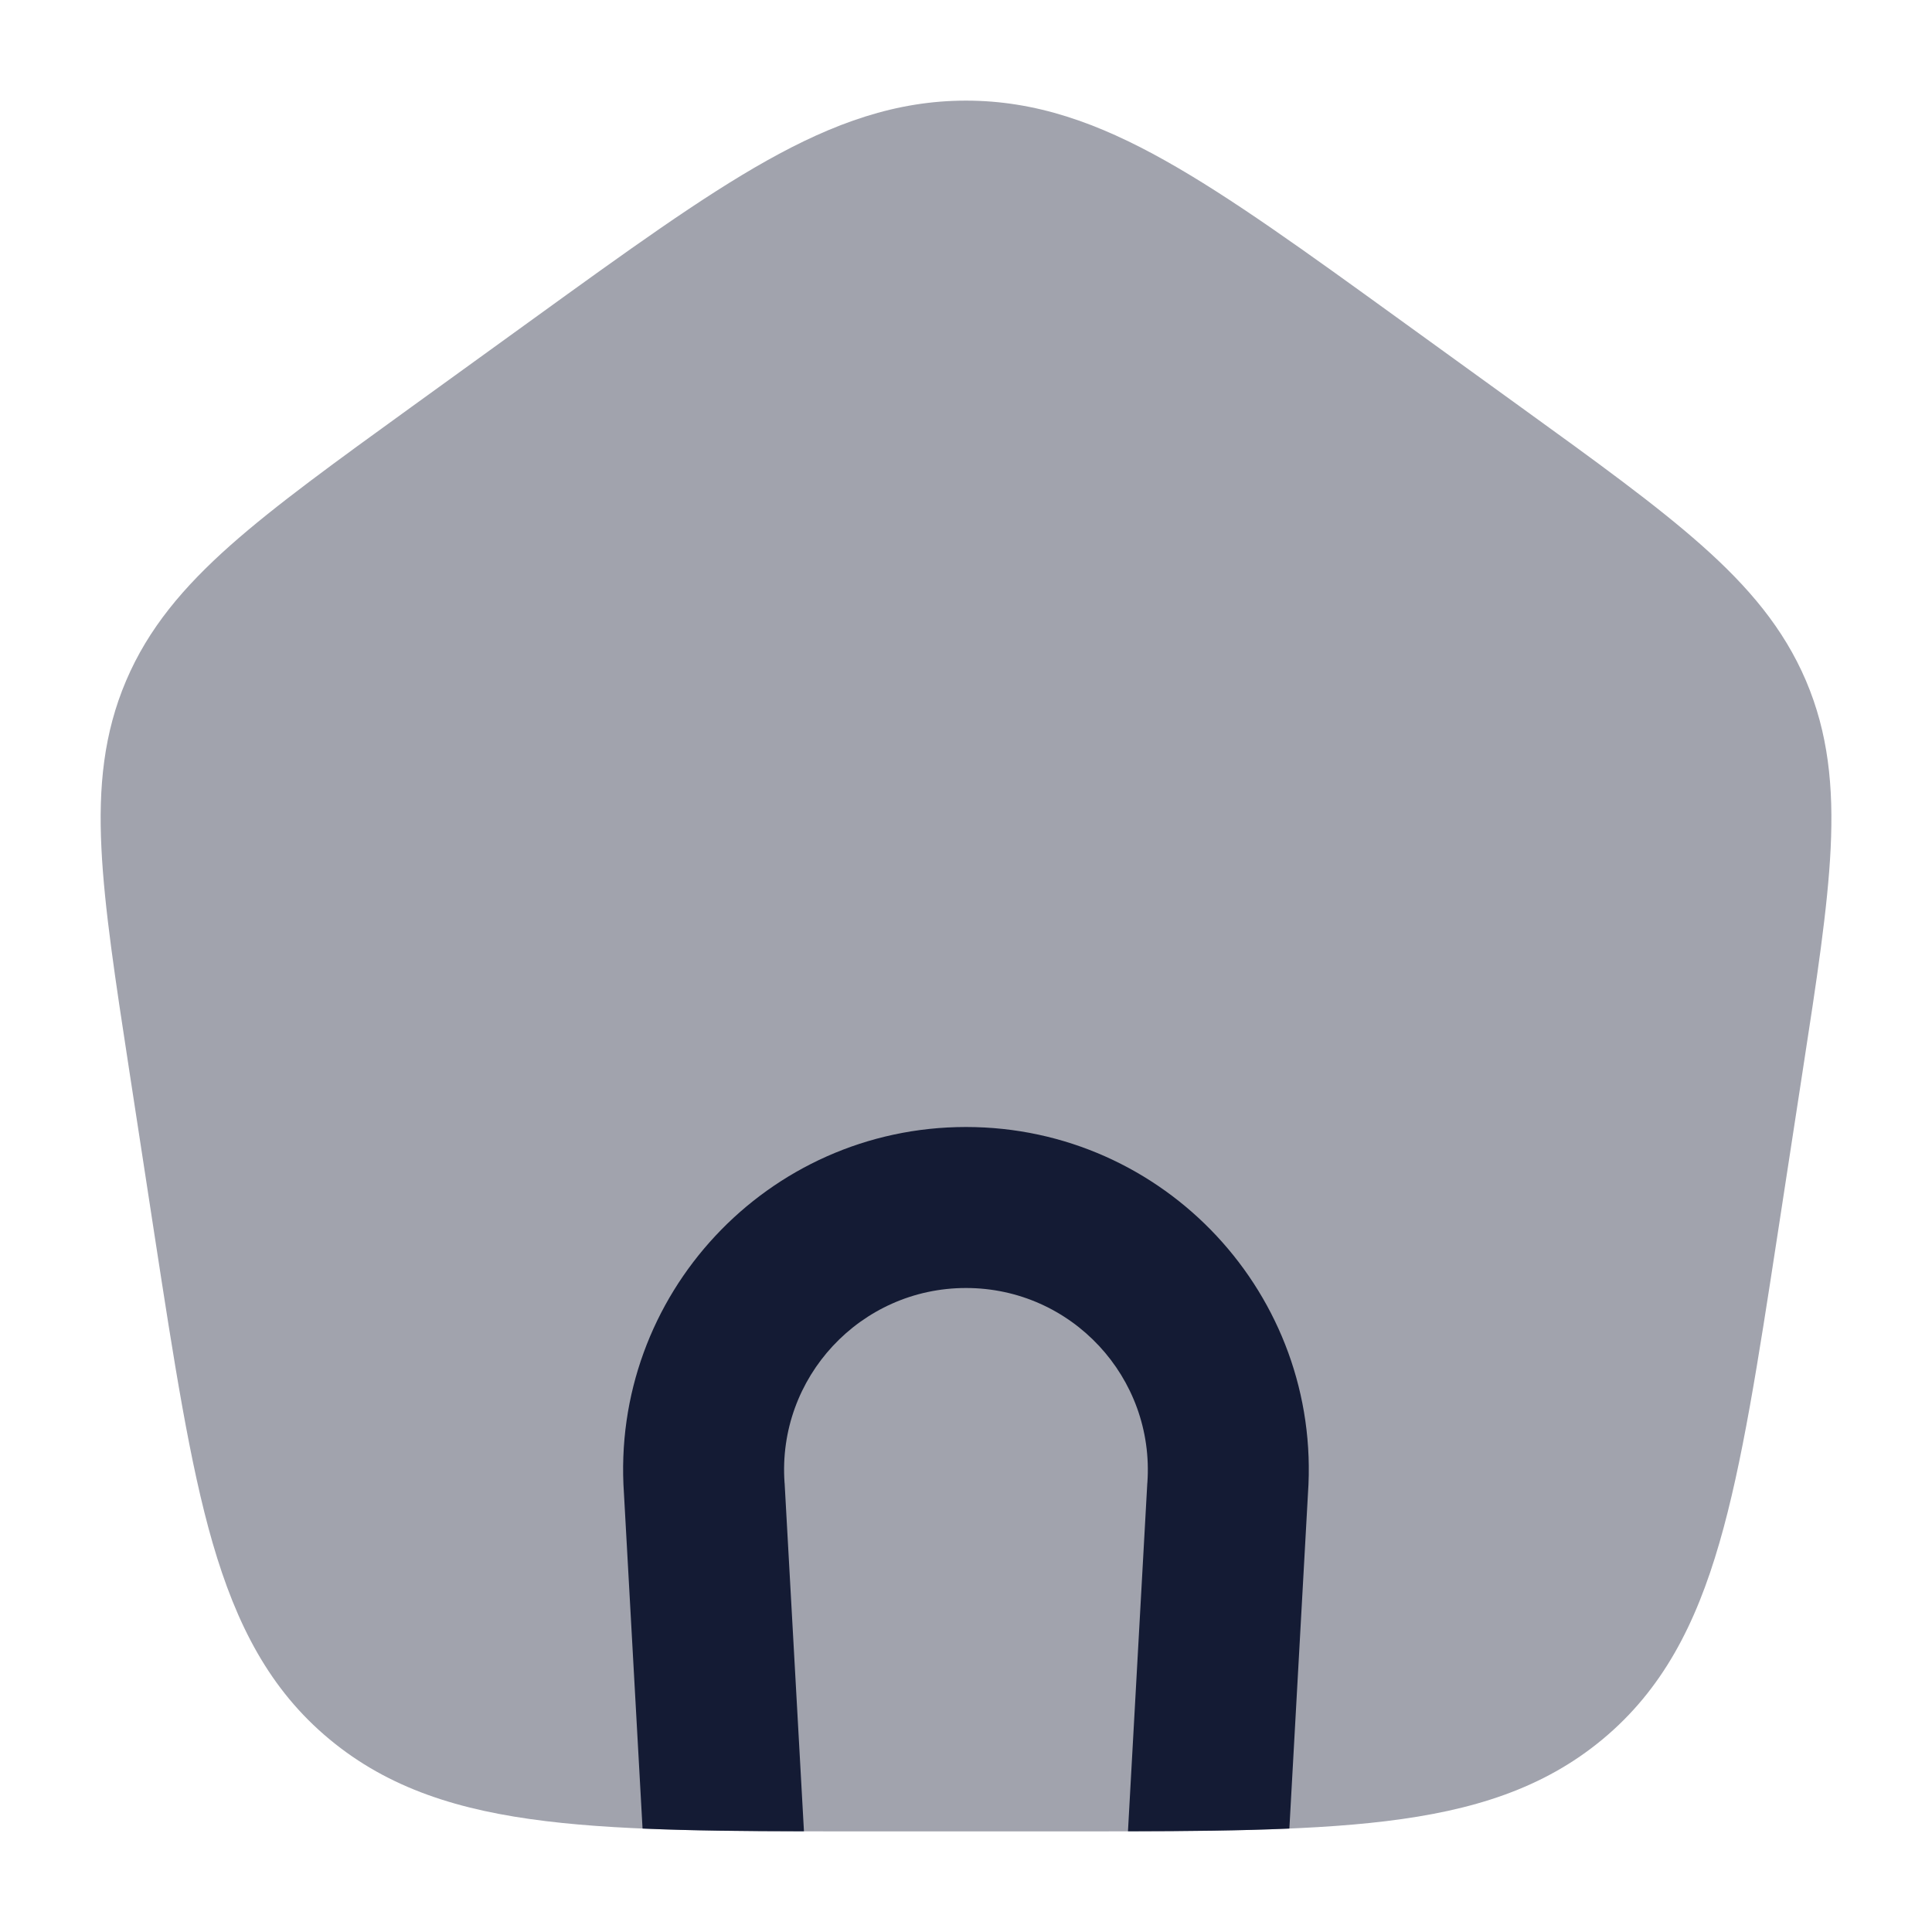 <svg width="24" height="24" viewBox="0 0 24 24" fill="none" xmlns="http://www.w3.org/2000/svg">
<path opacity="0.4" d="M12 1.25C11.134 1.25 10.36 1.527 9.524 1.996C8.714 2.45 7.786 3.121 6.619 3.965L5.11 5.056C4.174 5.733 3.426 6.274 2.861 6.775C2.279 7.292 1.843 7.807 1.567 8.455C1.29 9.105 1.222 9.77 1.26 10.538C1.296 11.279 1.433 12.173 1.604 13.287L1.919 15.339C2.163 16.922 2.357 18.184 2.641 19.166C2.936 20.182 3.35 20.989 4.092 21.605C4.83 22.219 5.709 22.493 6.783 22.623C7.828 22.75 9.146 22.75 10.811 22.75H13.189C14.854 22.75 16.172 22.75 17.217 22.623C18.291 22.493 19.171 22.219 19.909 21.605C20.65 20.989 21.065 20.182 21.359 19.166C21.644 18.184 21.838 16.922 22.081 15.339L22.396 13.287C22.568 12.173 22.705 11.279 22.741 10.538C22.778 9.77 22.711 9.105 22.434 8.455C22.157 7.807 21.722 7.292 21.139 6.775C20.575 6.274 19.827 5.733 18.89 5.056L17.381 3.965C16.214 3.121 15.286 2.45 14.476 1.996C13.641 1.527 12.866 1.25 12 1.25Z" fill="#141B34"/>
<path d="M16.017 22.715L16.248 18.554C16.419 16.092 14.468 14 12 14C9.531 14 7.58 16.092 7.751 18.554L7.982 22.715C8.579 22.741 9.245 22.748 9.987 22.749L9.747 18.428L9.746 18.42C9.653 17.112 10.689 16 12 16C13.311 16 14.346 17.112 14.253 18.42L14.252 18.428L14.012 22.749C14.754 22.748 15.42 22.741 16.017 22.715Z" fill="#141B34"/>
</svg>
